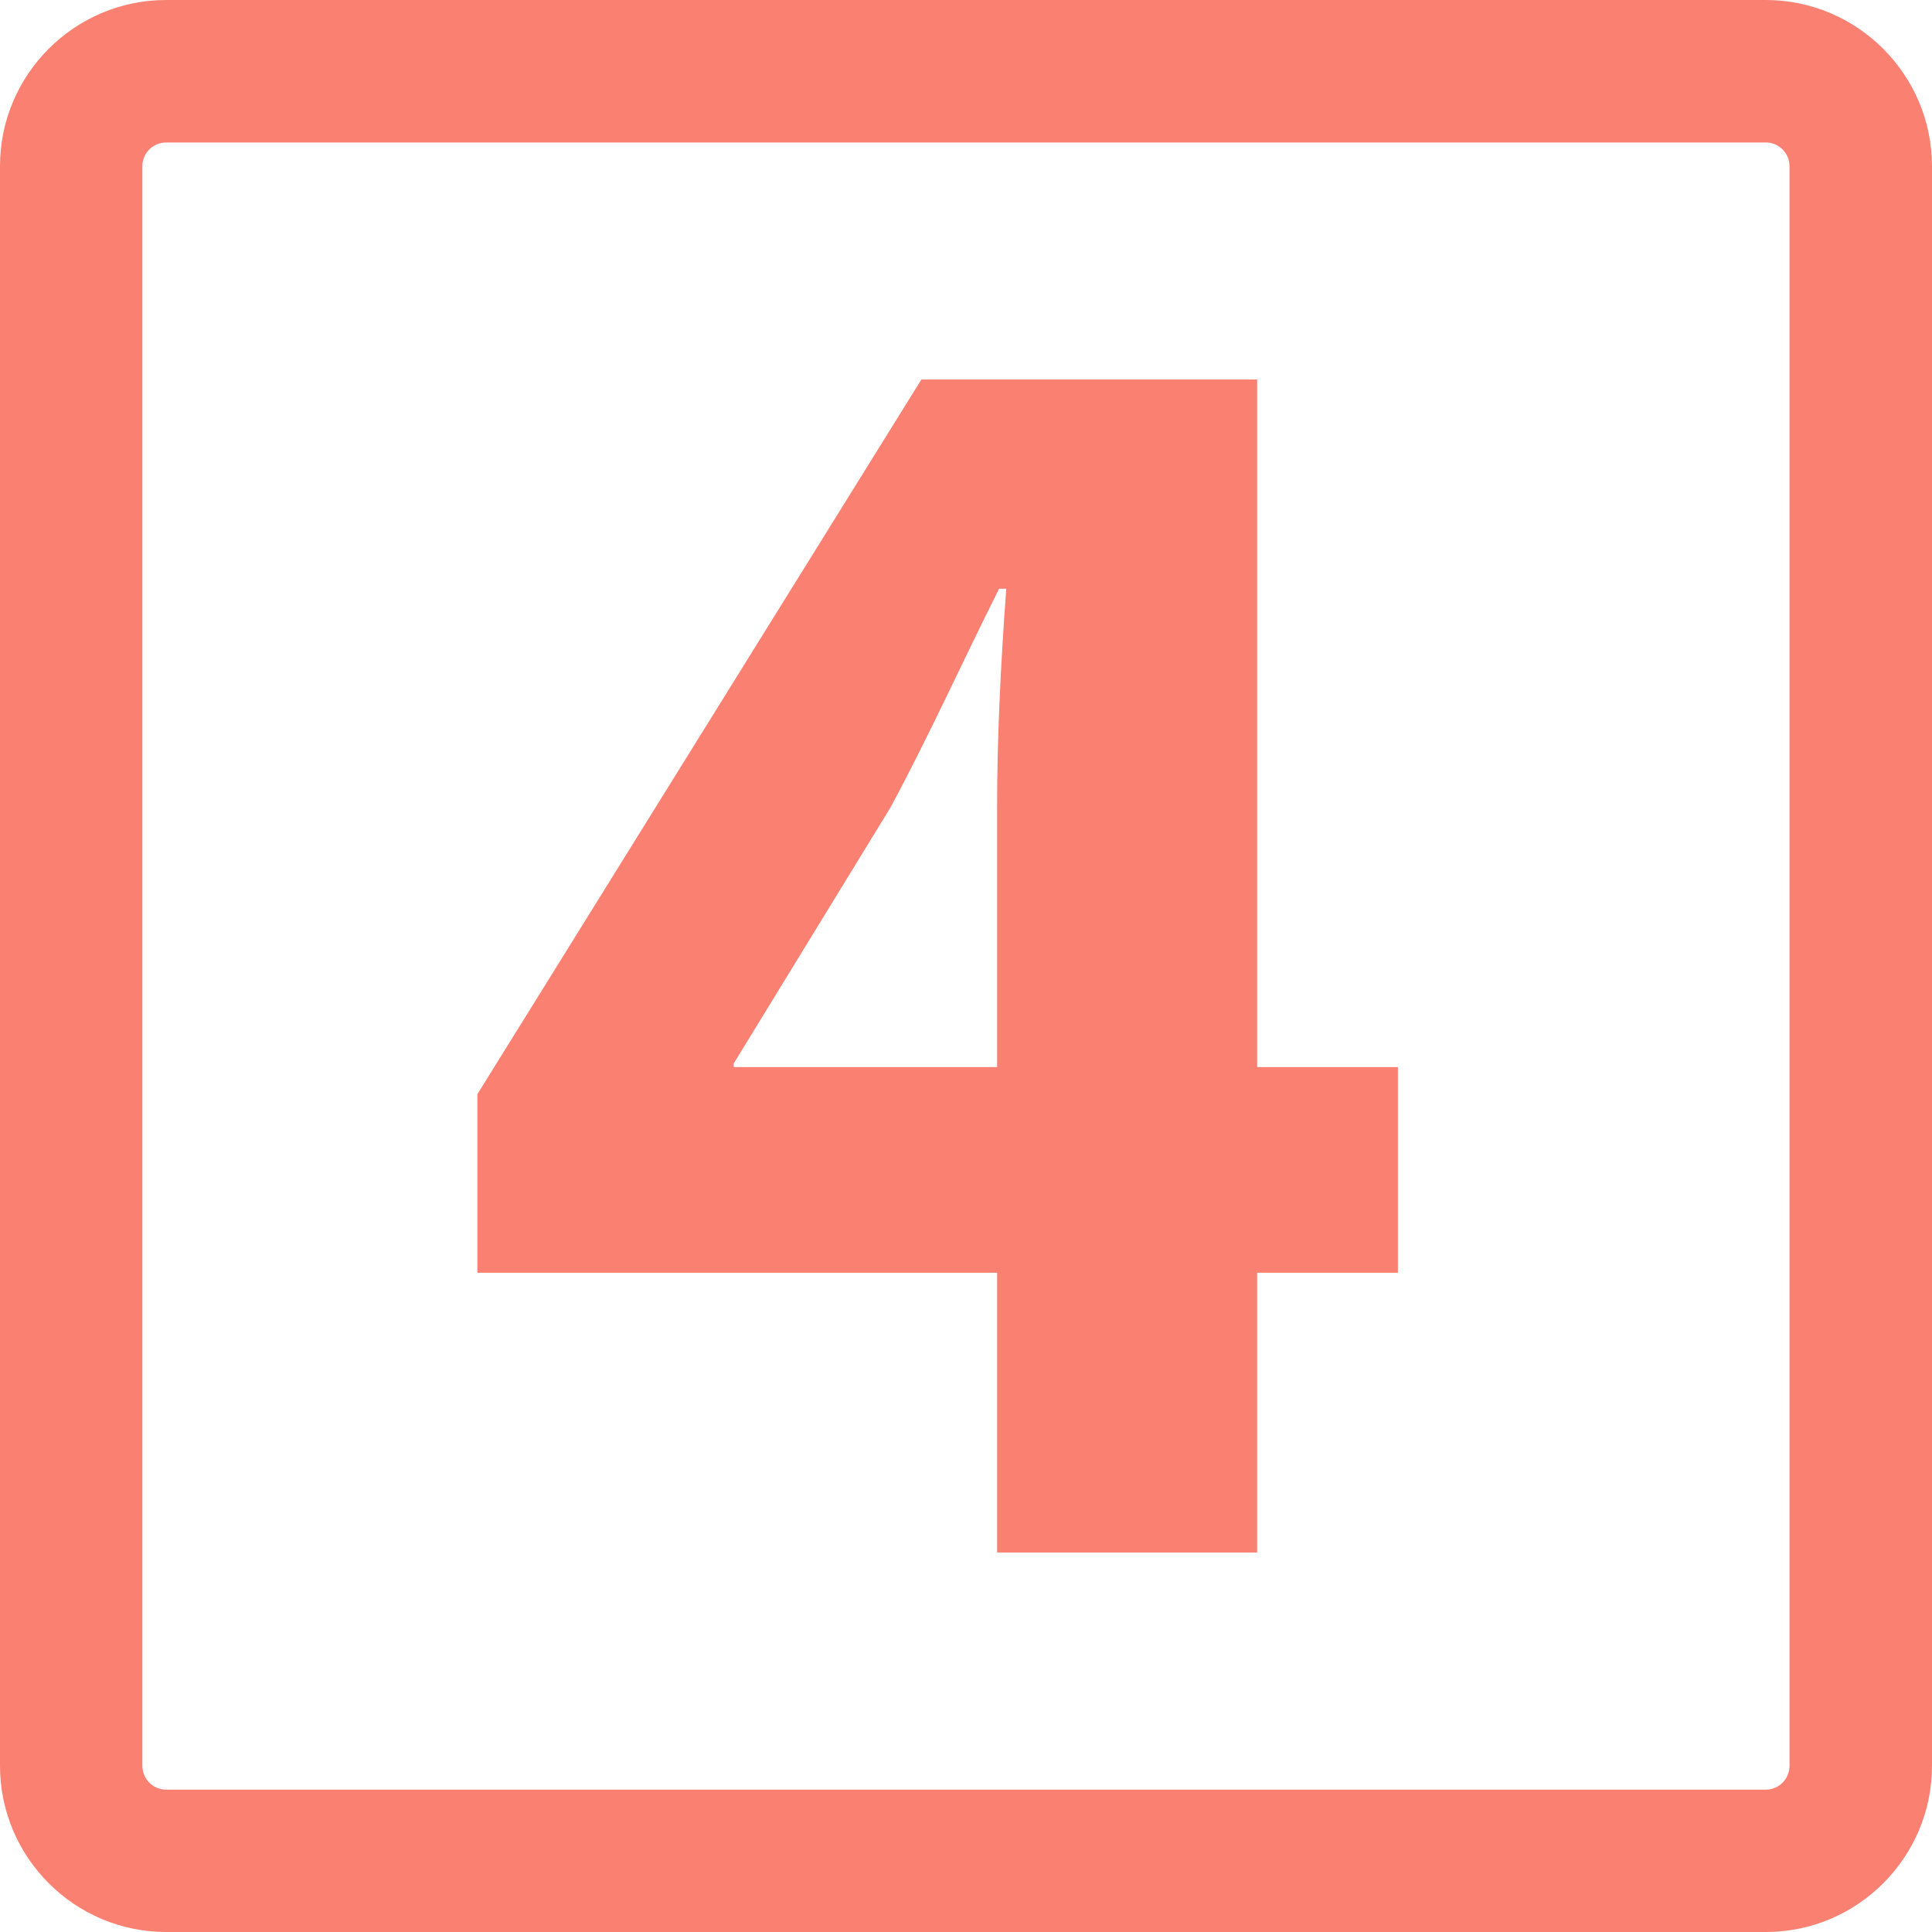 <!DOCTYPE svg PUBLIC "-//W3C//DTD SVG 1.1//EN" "http://www.w3.org/Graphics/SVG/1.1/DTD/svg11.dtd">
<!-- Uploaded to: SVG Repo, www.svgrepo.com, Transformed by: SVG Repo Mixer Tools -->
<svg height="64px" width="64px" version="1.1" id="Capa_1" xmlns="http://www.w3.org/2000/svg" xmlns:xlink="http://www.w3.org/1999/xlink" viewBox="0 0 15.594 15.594" xml:space="preserve" fill="#FA8072">
<g id="SVGRepo_bgCarrier" stroke-width="0"/>
<g id="SVGRepo_tracerCarrier" stroke-linecap="round" stroke-linejoin="round"/>
<g id="SVGRepo_iconCarrier"> <g> <g> <path style="fill:#FA8072;" d="M14.252,0H1.341C0.602,0,0,0.602,0,1.341v12.911c0,0.74,0.602,1.342,1.341,1.342h12.912 c0.739,0,1.341-0.602,1.341-1.342V1.341C15.593,0.602,14.991,0,14.252,0z M14.444,14.252c0,0.107-0.086,0.193-0.191,0.193H1.341 c-0.106,0-0.192-0.086-0.192-0.193V1.341c0-0.105,0.086-0.191,0.192-0.191h12.912c0.105,0,0.191,0.086,0.191,0.191V14.252z"/> <path style="fill:#FA8072;" d="M10.147,3.063h-2.71L3.853,8.832v1.441h4.195v2.258h2.099v-2.258h1.136v-1.66h-1.136V3.063z M8.048,6.515v2.098H5.922V8.584l1.267-2.069c0.32-0.597,0.568-1.15,0.875-1.763h0.058C8.077,5.365,8.048,5.947,8.048,6.515z"/> </g> </g> </g>
</svg>